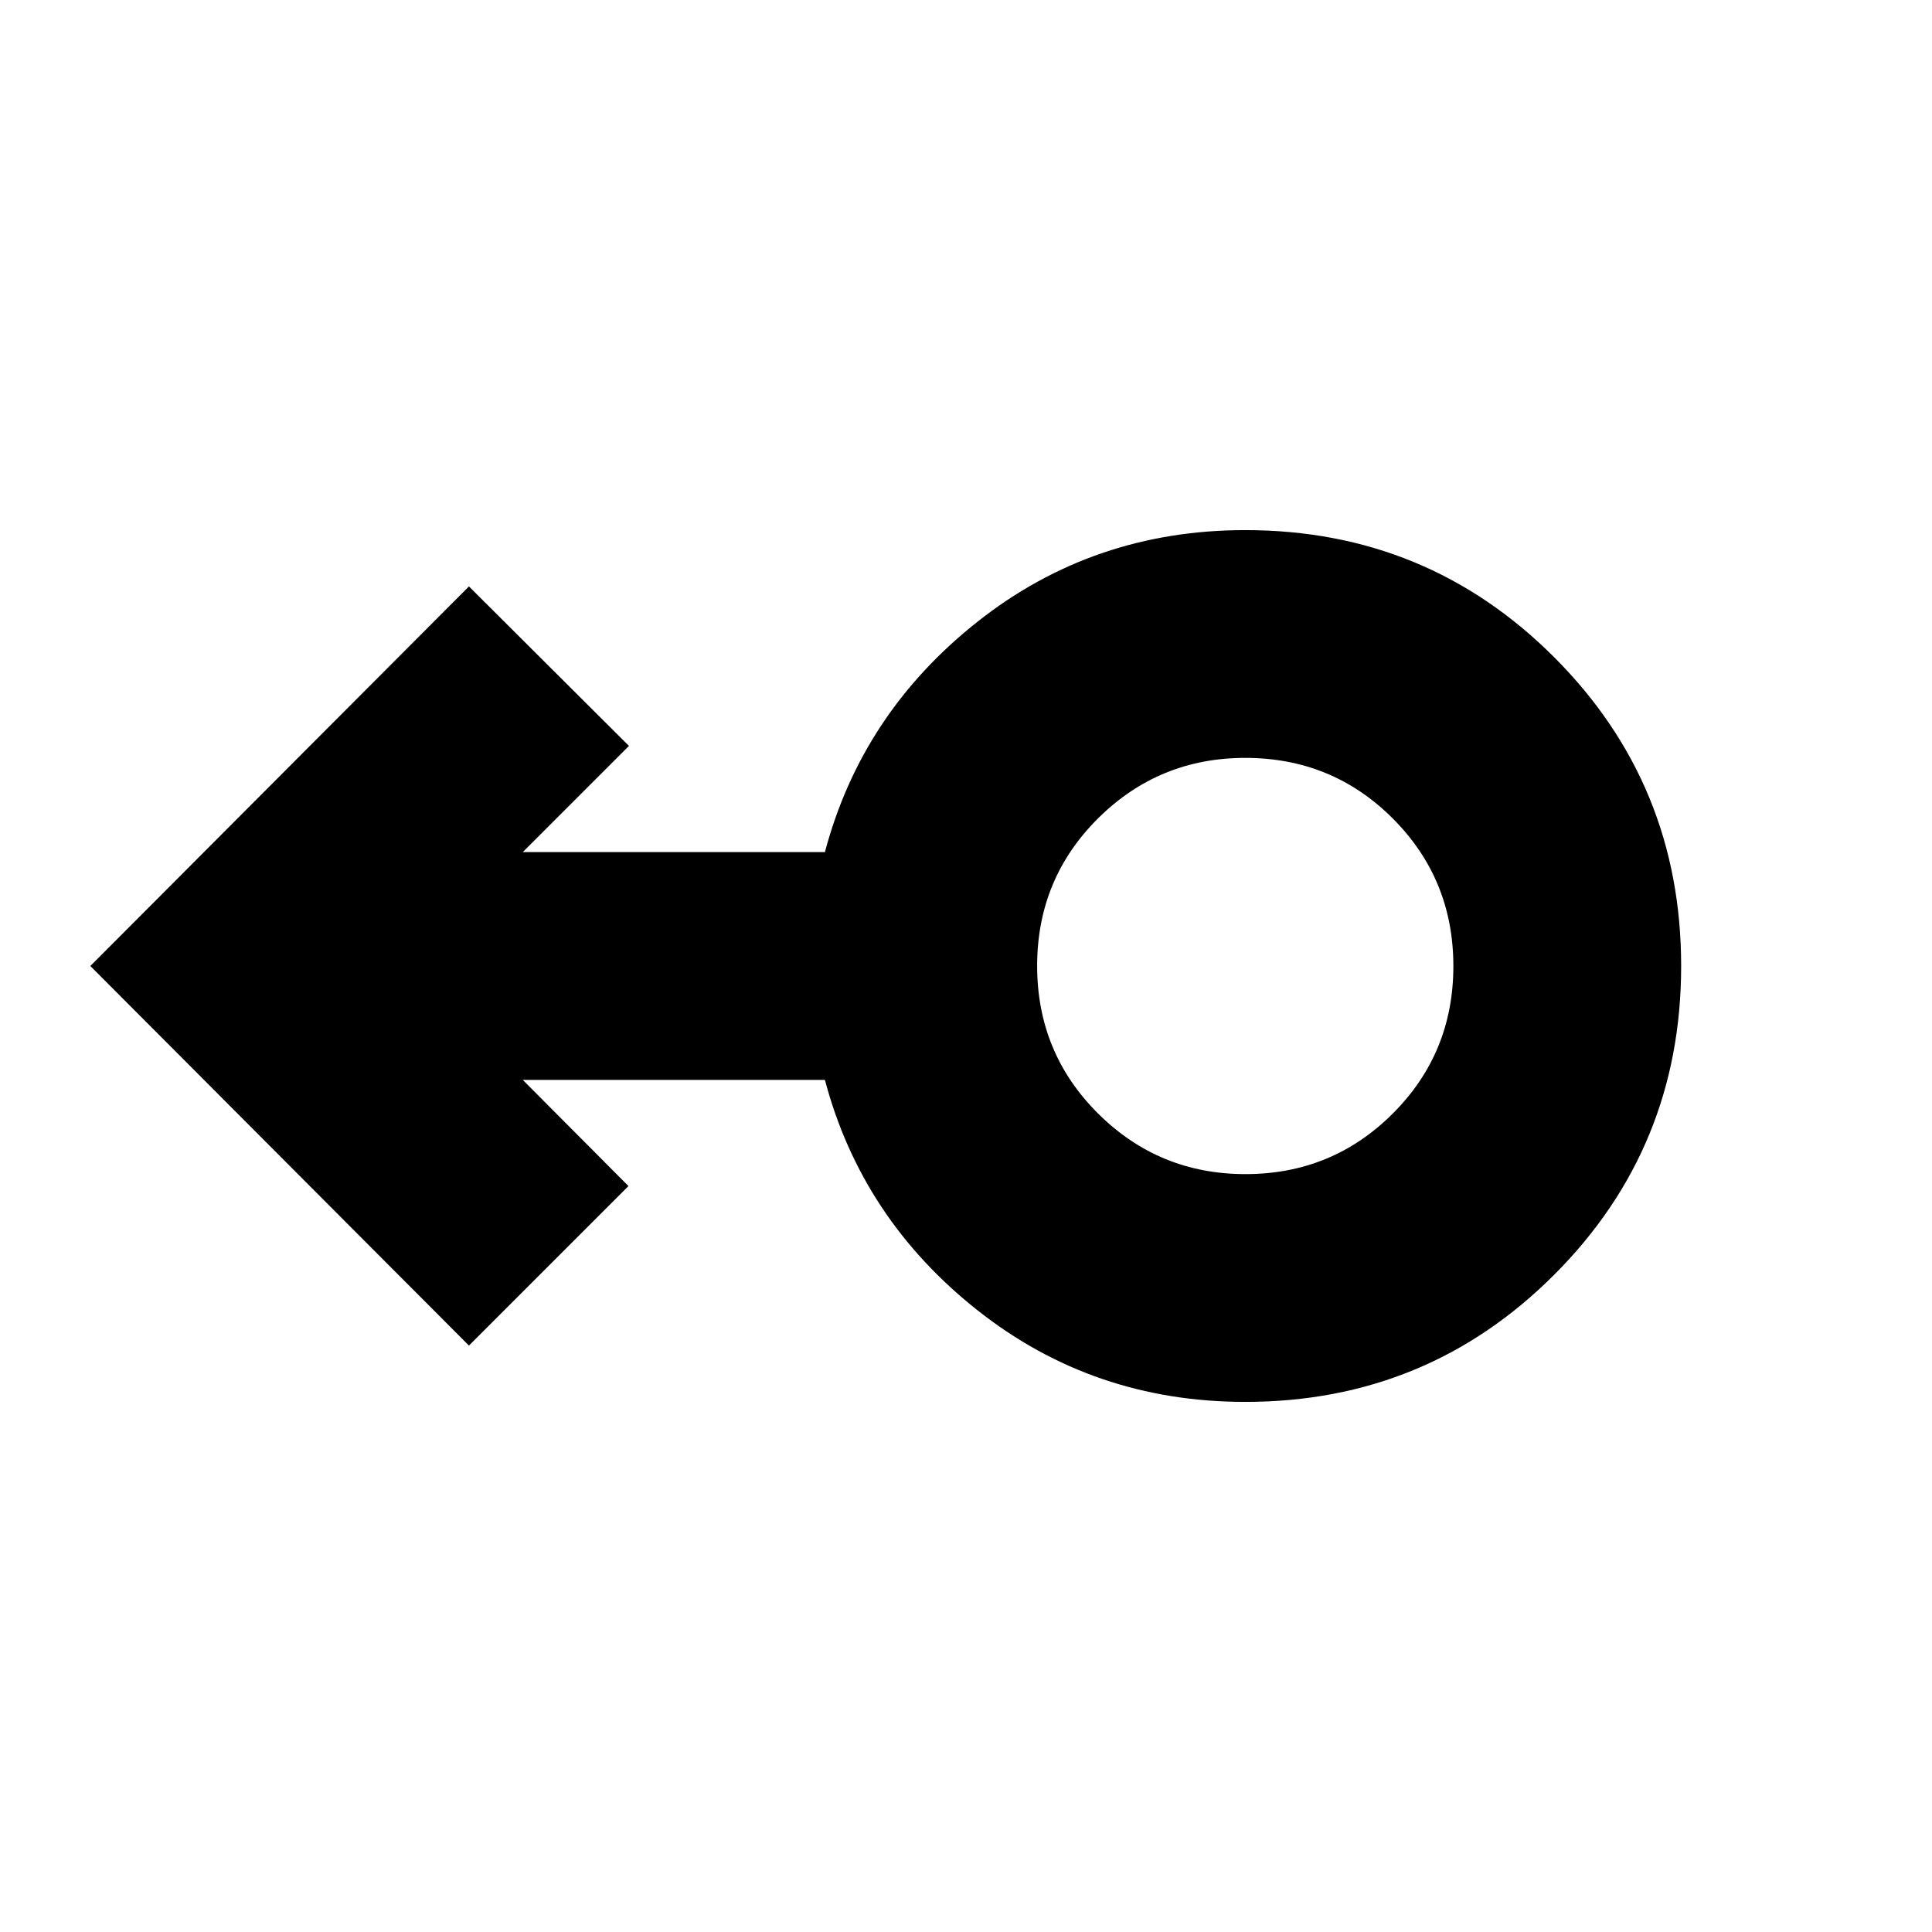 <svg xmlns="http://www.w3.org/2000/svg" height="24" viewBox="0 -960 960 960" width="24"><path d="M618.76-263.41q-75.48 0-133.02-45.5-57.55-45.5-75.85-114.5H259.76l52.52 52.76-79.26 79.26L44.89-480l188.13-188.61 79.5 79.26-52.76 52.76h150.13q18.3-69 75.85-114.5 57.54-45.5 133.02-45.5 90.33 0 153.46 63.13 63.13 63.13 63.13 153.46 0 90.33-63.13 153.46-63.13 63.13-153.46 63.13Zm.12-113.18q43.03 0 73.16-30.07 30.13-30.08 30.13-73.28 0-43.21-30.09-73.34-30.09-30.13-73.32-30.13-42.91 0-73.16 30.07-30.25 30.08-30.25 73.28 0 43.21 30.25 73.34 30.25 30.13 73.28 30.13ZM618.76-480Z"/></svg>